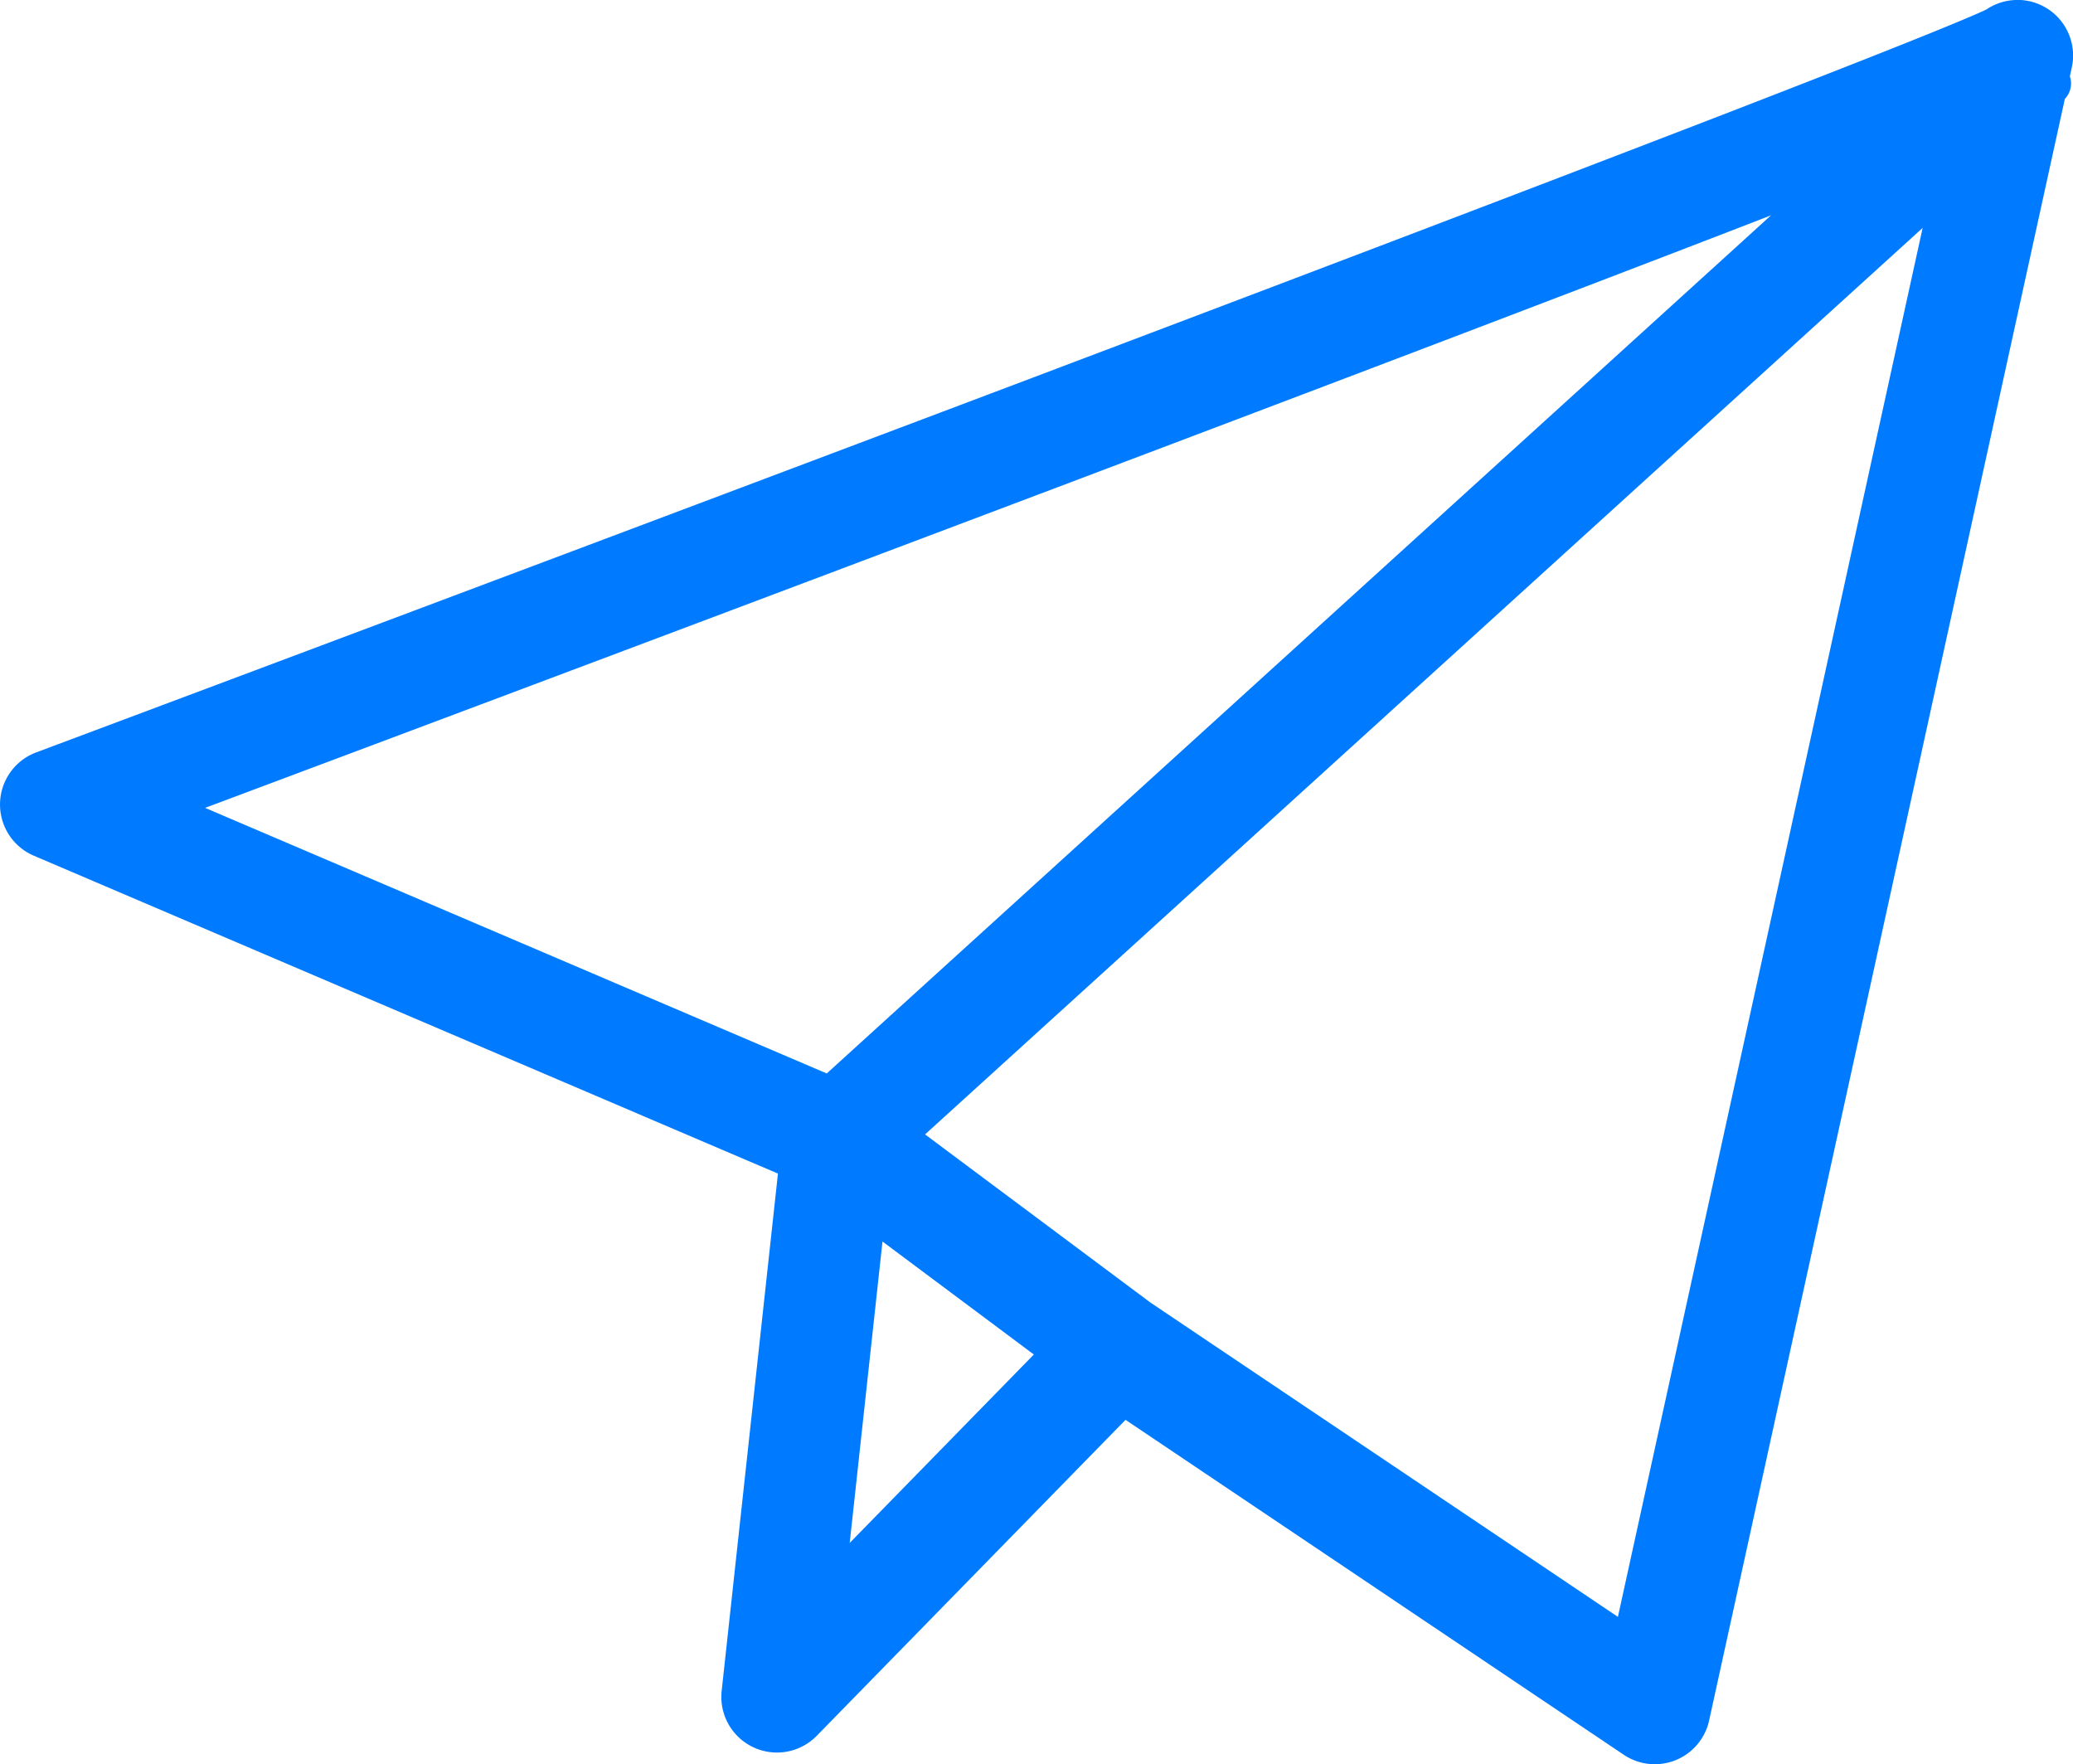 <?xml version="1.0" encoding="UTF-8" standalone="no"?>
<svg
   xmlns:dc="http://purl.org/dc/elements/1.1/"
   xmlns:cc="http://creativecommons.org/ns#"
   xmlns:rdf="http://www.w3.org/1999/02/22-rdf-syntax-ns#"
   xmlns:svg="http://www.w3.org/2000/svg"
   xmlns="http://www.w3.org/2000/svg"
   xmlns:sodipodi="http://sodipodi.sourceforge.net/DTD/sodipodi-0.dtd"
   xmlns:inkscape="http://www.inkscape.org/namespaces/inkscape"
   aria-hidden="true"
   data-prefix="fab"
   data-icon="telegram-plane"
   class="svg-inline--fa fa-telegram-plane fa-w-14"
   role="img"
   viewBox="0 0 29.384 25"
   version="1.1"
   id="svg871"
   sodipodi:docname="telegram-plane.svg"
   inkscape:version="0.92.3 (2405546, 2018-03-11)"
   width="29.384"
   height="25">
  <defs
     id="defs875" />
  <sodipodi:namedview
     pagecolor="#ffffff"
     bordercolor="#666666"
     borderopacity="1"
     objecttolerance="10"
     gridtolerance="10"
     guidetolerance="10"
     inkscape:pageopacity="0"
     inkscape:pageshadow="2"
     inkscape:window-width="1366"
     inkscape:window-height="725"
     id="namedview873"
     showgrid="false"
     inkscape:zoom="0.1401784"
     inkscape:cx="-1142.9528"
     inkscape:cy="388.00386"
     inkscape:window-x="0"
     inkscape:window-y="20"
     inkscape:window-maximized="1"
     inkscape:current-layer="svg871" />
  <path
     style="color:#007bff;font-style:normal;font-variant:normal;font-weight:normal;font-stretch:normal;font-size:medium;line-height:normal;font-family:sans-serif;font-variant-ligatures:normal;font-variant-position:normal;font-variant-caps:normal;font-variant-numeric:normal;font-variant-alternates:normal;font-feature-settings:normal;text-indent:0;text-align:start;text-decoration:none;text-decoration-line:none;text-decoration-style:solid;text-decoration-color:#007bff;letter-spacing:normal;word-spacing:normal;text-transform:none;writing-mode:lr-tb;direction:ltr;text-orientation:mixed;dominant-baseline:auto;baseline-shift:baseline;text-anchor:start;white-space:normal;shape-padding:0;clip-rule:nonzero;display:inline;overflow:visible;visibility:visible;opacity:1;isolation:auto;mix-blend-mode:normal;color-interpolation:sRGB;color-interpolation-filters:linearRGB;solid-color:#007bff;solid-opacity:1;vector-effect:none;fill:#007bff;fill-opacity:1;fill-rule:nonzero;stroke:#007bff;stroke-width:0.631;stroke-linecap:round;stroke-linejoin:round;stroke-miterlimit:4;stroke-dasharray:none;stroke-dashoffset:0;stroke-opacity:1;color-rendering:auto;image-rendering:auto;shape-rendering:auto;text-rendering:auto;enable-background:accumulate"
     d="m 28.589,0.315 a 0.473,0.473 0 0 0 -0.271,0.091 c -0.005,0.003 -0.005,0.003 -0.017,0.009 -0.043,0.021 -0.12,0.056 -0.221,0.099 -0.202,0.087 -0.502,0.21 -0.884,0.363 -0.764,0.306 -1.853,0.731 -3.158,1.234 -2.61,1.006 -6.082,2.325 -9.551,3.636 C 7.548,8.368 0.623,10.959 0.623,10.959 a 0.473,0.473 0 0 0 -0.02,0.878 l 10.763,4.597 -0.823,7.563 a 0.473,0.473 0 0 0 0.809,0.382 l 4.56,-4.665 7.28,4.893 a 0.473,0.473 0 0 0 0.726,-0.291 L 28.982,1.235 v -1.3e-4 c 0.004,-0.004 0.018,-0.016 0.021,-0.019 0.012,-0.011 0.018,-0.016 0.025,-0.022 7.95e-4,-7.1e-4 7.7e-4,-6e-4 0.002,-0.001 0.002,-0.002 0.007,-0.006 0.008,-0.007 9.96e-4,-8.9e-4 0.001,-0.001 0.002,-0.002 2.52e-4,-2.2e-4 3.79e-4,-3.9e-4 5.05e-4,-4.9e-4 6.3e-5,-7e-5 2.52e-4,-1.1e-4 2.52e-4,-1.2e-4 10e-7,0 -0.033,-0.037 -0.037,-0.042 l 0.055,-0.253 a 0.473,0.473 0 0 0 -0.469,-0.574 z m -0.293,0.108 a 0.473,0.473 0 0 0 -0.057,0.056 c 0.025,-0.03 0.046,-0.049 0.057,-0.056 z M 26.586,2.131 11.781,15.583 2.059,11.43 c 0.975,-0.365 6.375,-2.385 12.762,-4.798 3.47,-1.311 6.943,-2.63 9.557,-3.638 0.911,-0.351 1.543,-0.601 2.209,-0.863 z m 1.187,0.2 -4.631,21.104 -7.02,-4.719 -3.505,-2.615 z m -15.518,14.681 2.877,2.147 -3.5,3.581 z"
     id="path869"
     inkscape:connector-curvature="0" />
</svg>
